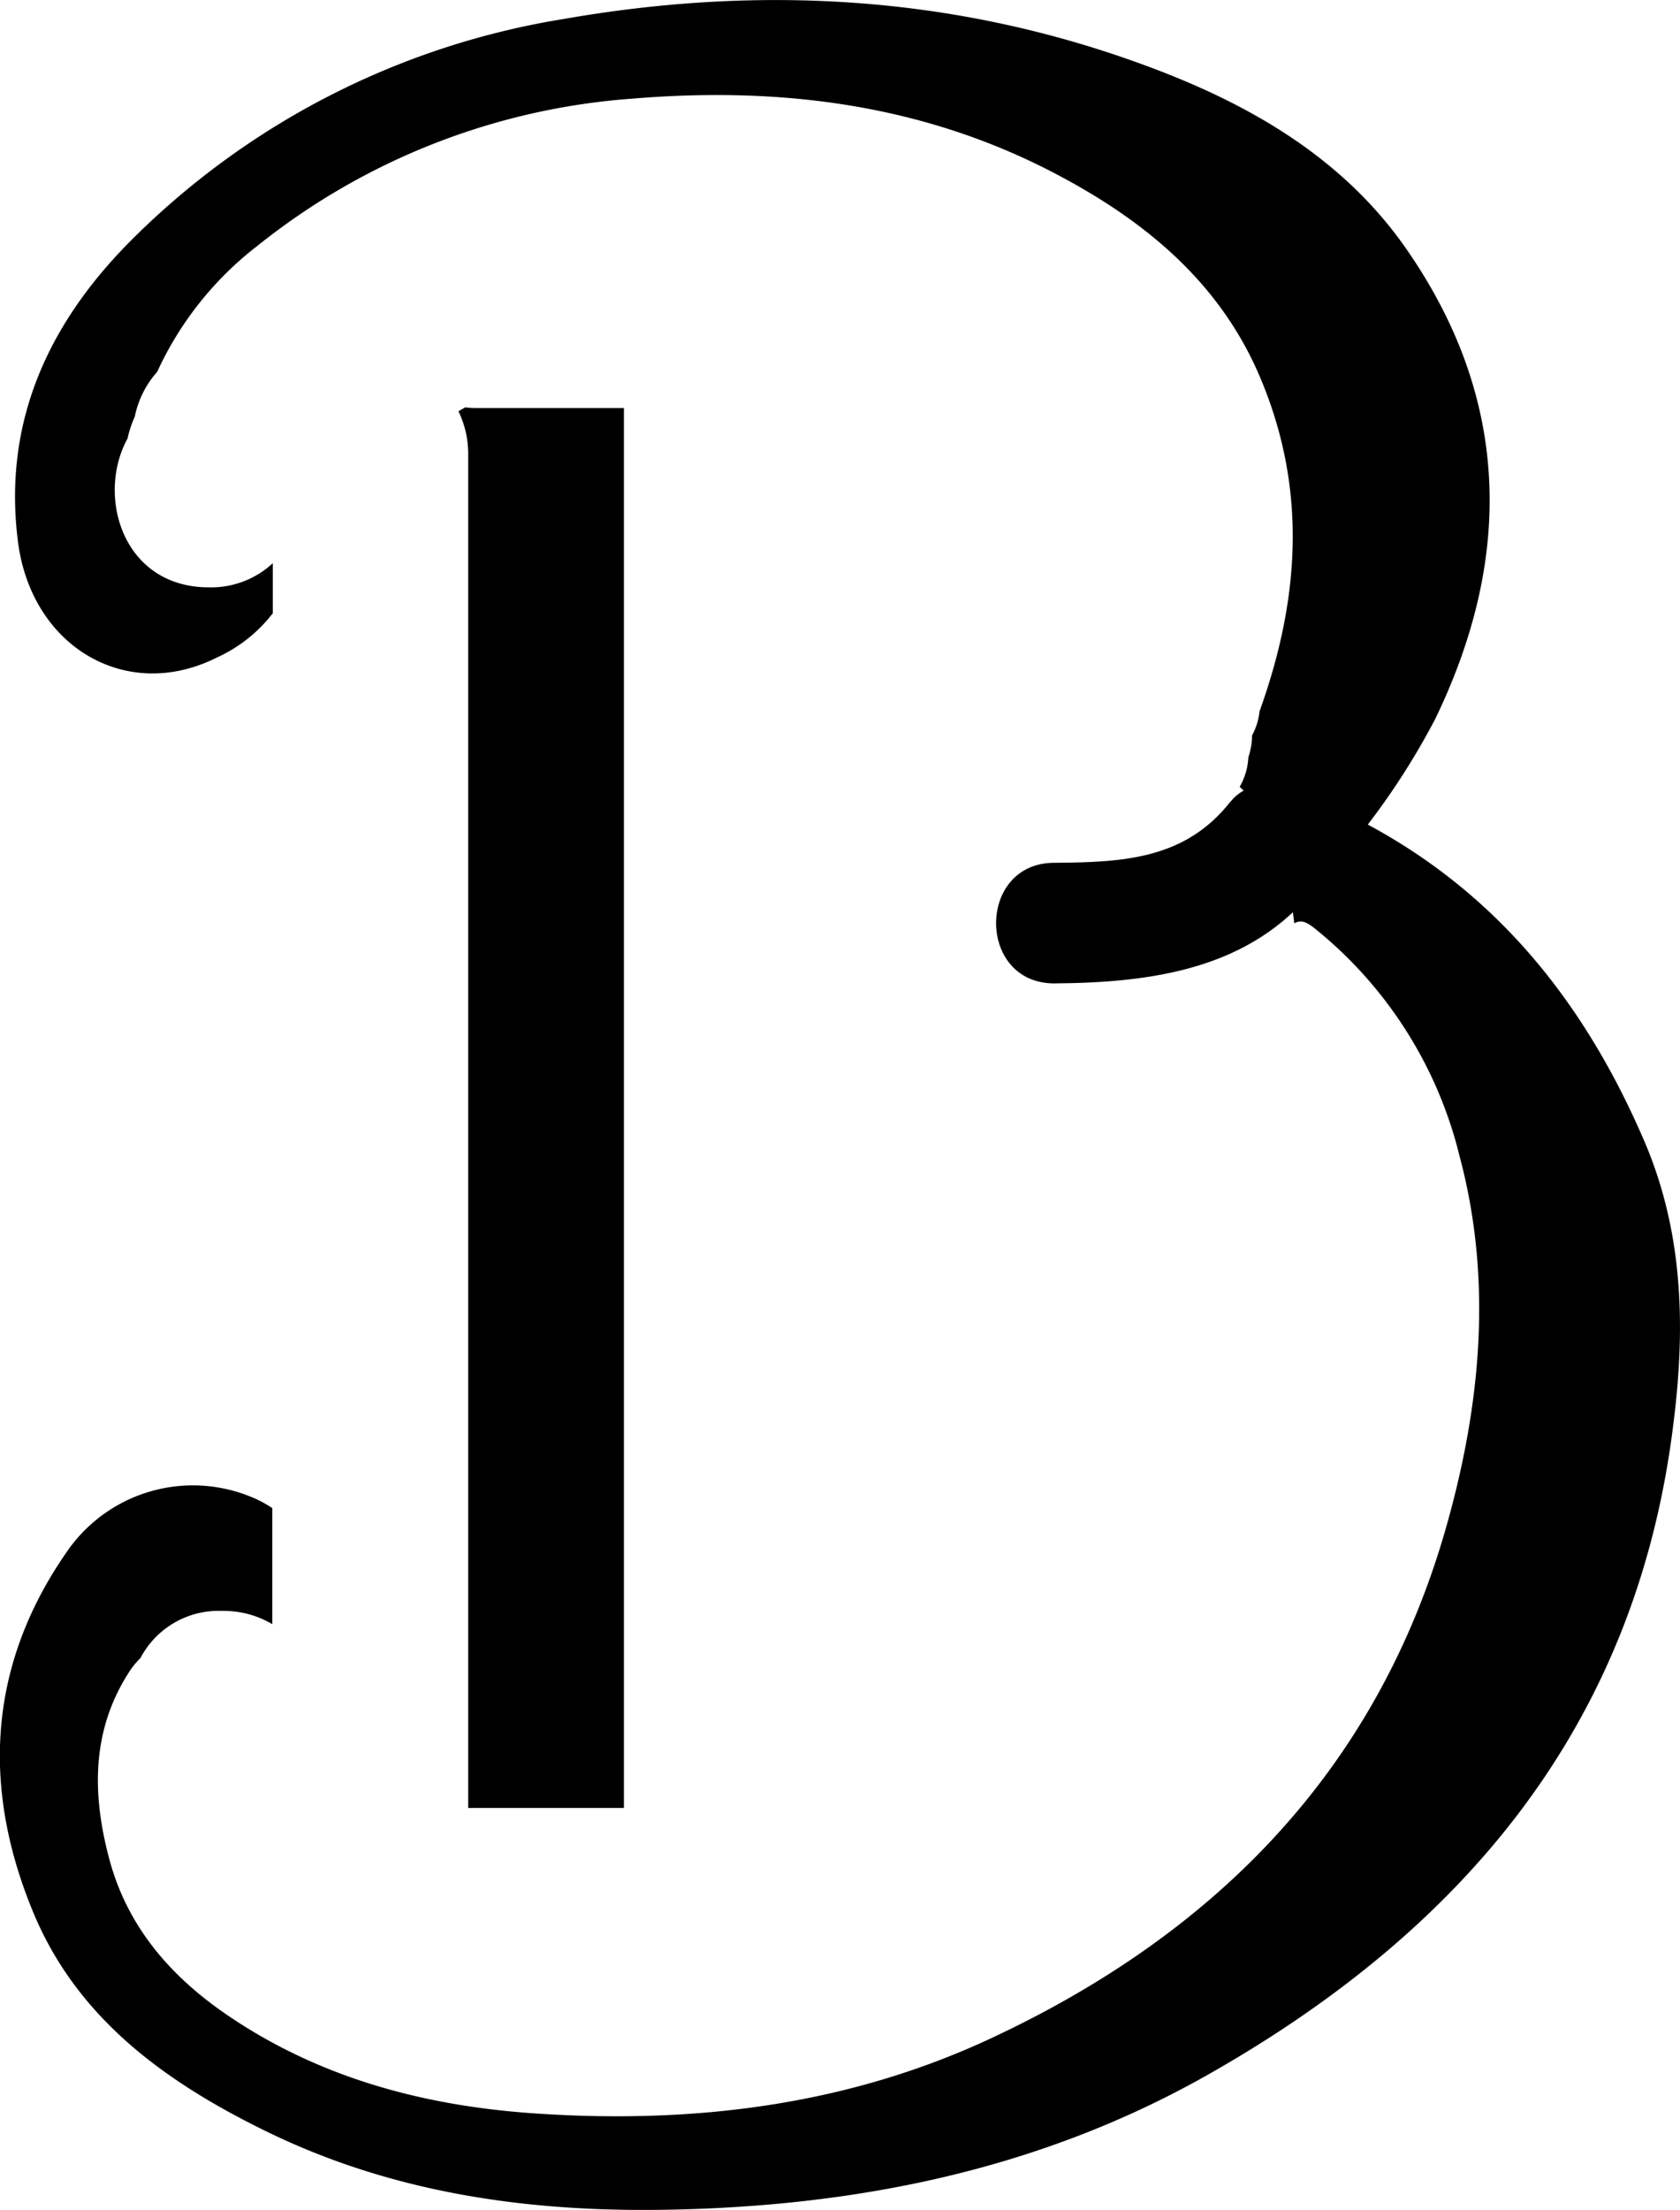 <svg id="Layer_1" data-name="Layer 1" xmlns="http://www.w3.org/2000/svg" viewBox="0 0 139.37 183.24"><title>B</title><path d="M139.57,103.38c-4.8-11.17-11.94-20.34-22.94-26.25a60,60,0,0,0,5.59-8.75c6.52-13.46,6.22-26.65-2.45-39.06-5.37-7.68-13.33-12.14-22-15.28-15.62-5.68-31.7-6.55-48-3.68A65.4,65.4,0,0,0,13.91,28.82c-6.78,6.84-10.52,15-9.26,24.85,1.11,8.72,9,13.38,16.5,9.61a12.24,12.24,0,0,0,4.64-3.67V55.46a7.53,7.53,0,0,1-5.31,2c-7.13,0-9.36-7.56-6.74-12.34a9.15,9.15,0,0,1,.6-1.81,8,8,0,0,1,1.86-3.72,27.84,27.84,0,0,1,8.32-10.45,56.2,56.2,0,0,1,31.09-12.2c12.06-1,23.76.39,34.68,6,7.52,3.87,13.94,9,17.36,17,4.06,9.49,3.26,18.73,0,27.8a5.41,5.41,0,0,1-.62,2,5.89,5.89,0,0,1-.31,1.82A5.38,5.38,0,0,1,106,74a7.86,7.86,0,0,1,2.35,3.88,25,25,0,0,1,1.92,5.66c.12.61.19,1.2.26,1.78.58-.34,1.05-.1,1.77.48a34.83,34.83,0,0,1,11.94,18.81c2.75,10.29,1.77,20.58-1.07,30.64-5.72,20.26-19.19,33.86-37.89,42.56-11.93,5.55-24.66,7.07-37.68,6.19-9.13-.61-17.83-2.89-25.53-8.12-4.74-3.22-8.35-7.35-9.85-13-1.43-5.36-1.48-10.65,1.66-15.5a6.59,6.59,0,0,1,.93-1.14,7.33,7.33,0,0,1,6.8-3.91,7.89,7.89,0,0,1,4.14,1.1v-9.62a9.4,9.4,0,0,0-1.92-1,12.69,12.69,0,0,0-14.93,4.34C2.13,146.68,1.57,157,6,167.52c3.67,8.67,10.93,13.88,19.12,17.9,10.32,5.07,21.34,6.71,32.73,6.57,15.95-.2,31.26-3.2,45.26-11.06,21.31-12,35.8-29,38.87-54.11C143,118.83,142.81,110.92,139.57,103.38Z" transform="translate(-3.16 -8.76)"/><path d="M54.92,158.67V42.59H42.62a8.14,8.14,0,0,1-.87-.05l-.56.32A8,8,0,0,1,42,46.44V158.67Z" transform="translate(-3.16 -8.76)"/><path d="M105.25,75.21C101.5,80,96.38,80.26,90.62,80.3c-6.43,0-6.44,10,0,10,8.14-.06,16.38-1.18,21.71-8,1.67-2.14,2-5,0-7.07-1.71-1.74-5.42-2.13-7.08,0Z" transform="translate(-3.16 -8.76)"/></svg>